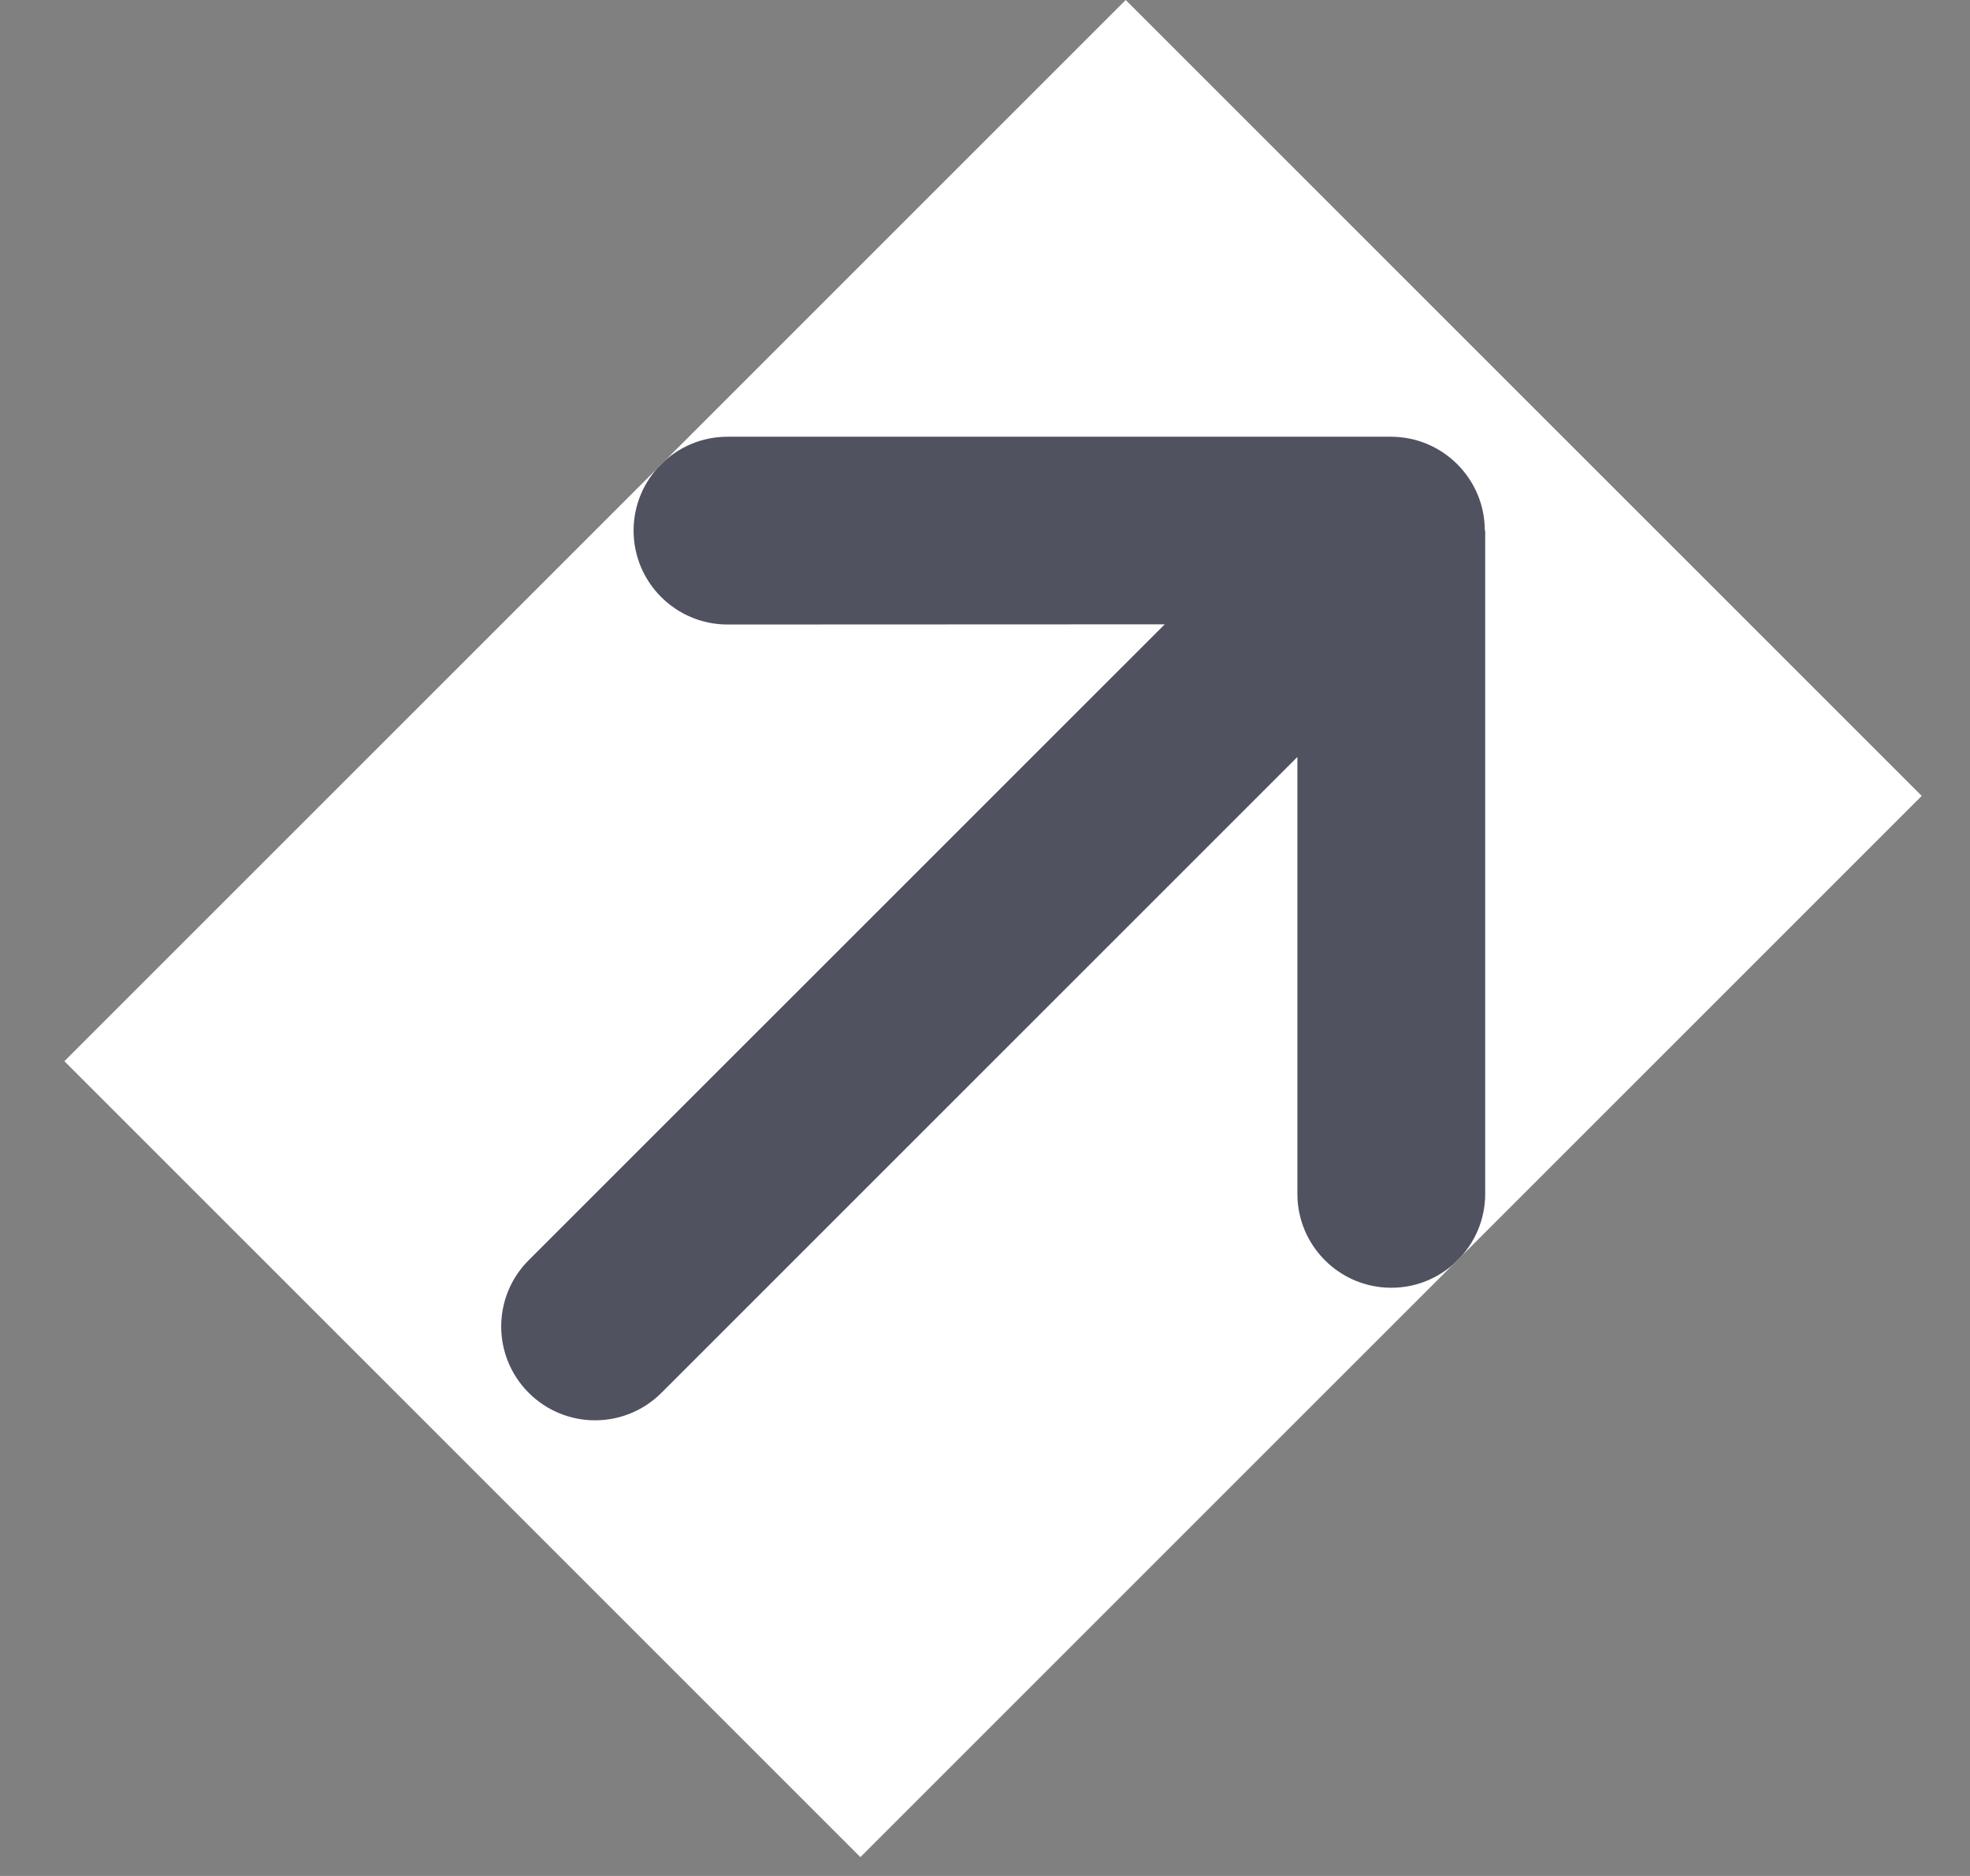 <svg width="21" height="20" viewBox="0 0 21 20" fill="none" xmlns="http://www.w3.org/2000/svg">
<rect x="0" y="0" width="21" height="20" fill="#808080" stroke="none"/>
<g clip-path="url(#clip0_18_1075)">
<rect width="12" height="16" transform="translate(12) rotate(45)" fill="white"/>
<path d="M15.828 5.657C15.828 5.104 15.379 4.656 14.826 4.656H7.755C7.203 4.656 6.754 5.104 6.754 5.657C6.754 6.209 7.203 6.658 7.755 6.658L12.416 6.656L5.636 13.435C5.245 13.826 5.245 14.458 5.636 14.849C6.027 15.24 6.659 15.24 7.051 14.849L13.83 8.07L13.83 12.728C13.83 13.28 14.278 13.729 14.831 13.729C15.383 13.729 15.832 13.28 15.832 12.728L15.832 5.657L15.828 5.657Z" fill="#515260"/>
</g>
<defs>
<clipPath id="clip0_18_1075">
<rect width="12" height="16" fill="white" transform="translate(12) rotate(45)"/>
</clipPath>
</defs>
</svg>
